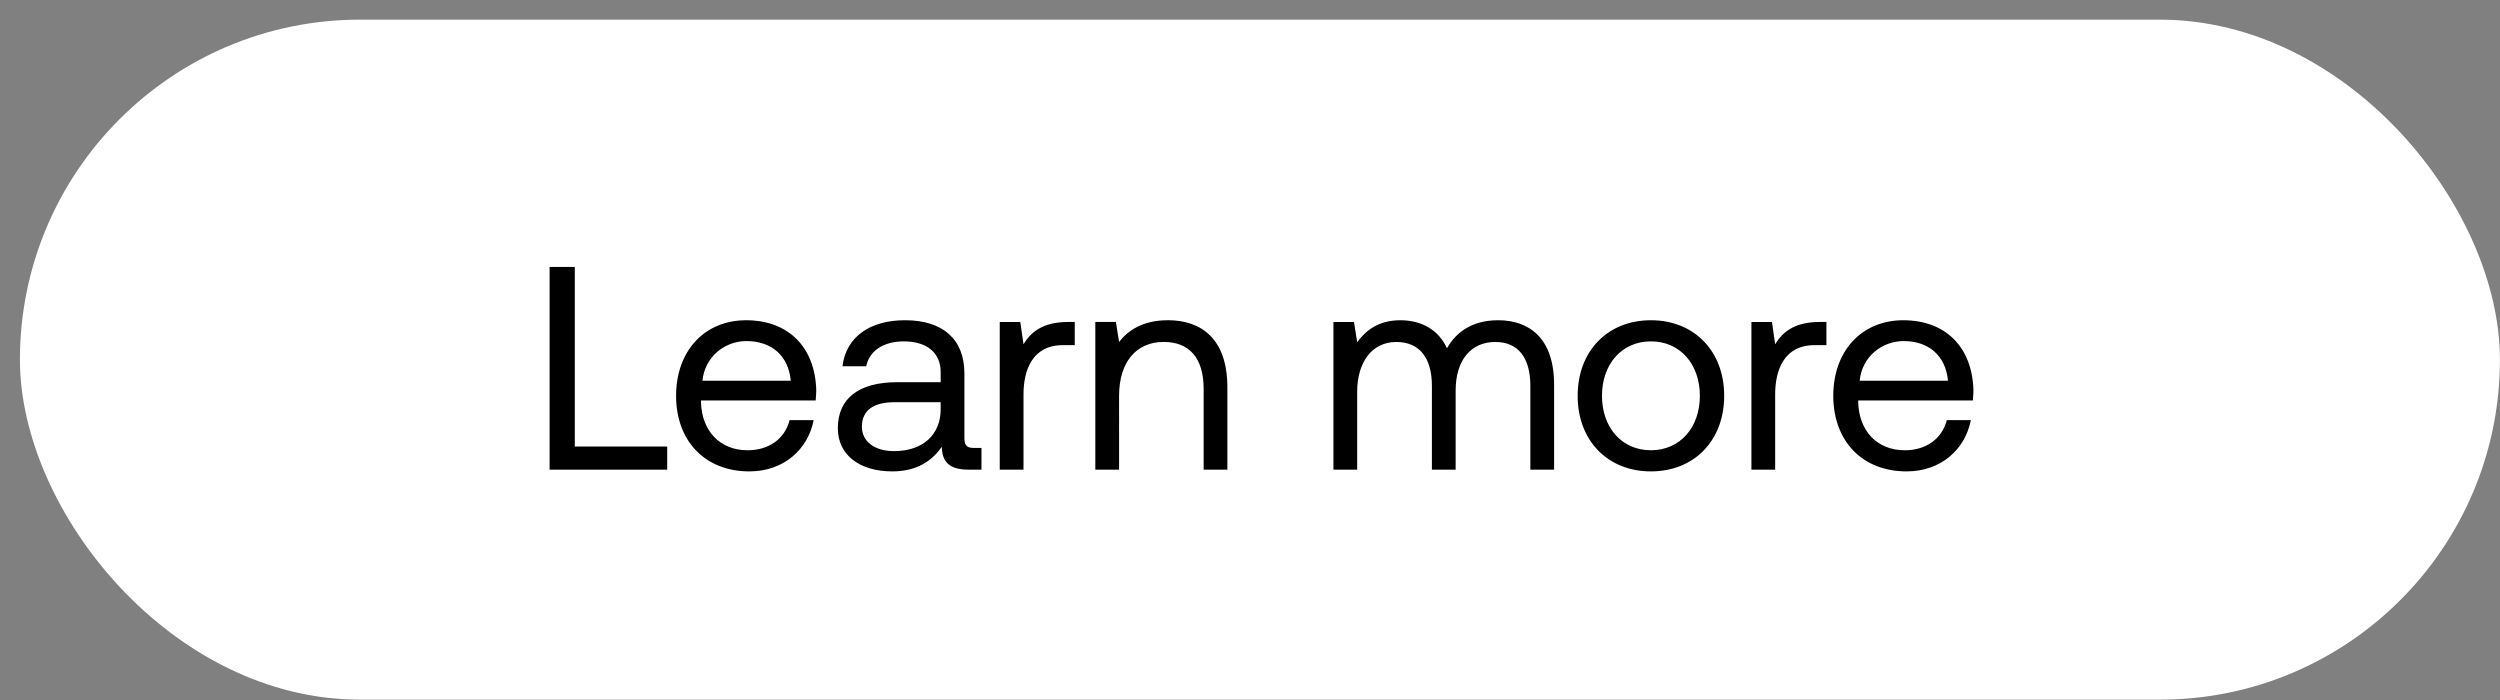 <svg width="125" height="35" viewBox="0 0 125 35" fill="none" xmlns="http://www.w3.org/2000/svg"><rect x="0" y="0" width="125" height="35" fill="#808080" stroke="none"/><rect x=".996" y=".983" width="124" height="34" rx="17" fill="#fff"/><path d="M33.36 23.483v-1.158h-4.62v-8.977h-1.26v10.135h5.88zm4.108.087c1.709 0 2.925-1.086 3.215-2.563H39.48c-.246.956-1.057 1.506-2.1 1.506-1.404 0-2.287-.985-2.33-2.39v-.1h5.733c.015-.174.03-.348.03-.507-.059-2.187-1.42-3.504-3.505-3.504s-3.504 1.535-3.504 3.779c0 2.258 1.448 3.779 3.663 3.779zm-2.345-4.532c.116-1.202 1.115-1.984 2.2-1.984 1.231 0 2.1.71 2.216 1.984h-4.416zm13.575 3.359c-.333 0-.478-.101-.478-.492v-3.23c0-1.722-1.086-2.663-2.968-2.663-1.781 0-2.954.854-3.128 2.302h1.188c.145-.753.84-1.245 1.882-1.245 1.158 0 1.839.579 1.839 1.534v.507H44.86c-1.94 0-2.968.826-2.968 2.302 0 1.347 1.1 2.158 2.722 2.158 1.274 0 2.012-.565 2.476-1.231.014.724.347 1.144 1.332 1.144h.651v-1.086h-.376zm-1.665-1.926c0 1.231-.854 2.085-2.331 2.085-.985 0-1.607-.492-1.607-1.216 0-.84.593-1.23 1.65-1.23h2.288v.361zm6.371-4.372c-1.317 0-1.882.55-2.23 1.114l-.159-1.114h-1.028v7.384h1.188v-3.765c0-1.172.42-2.461 1.969-2.461h.593v-1.159h-.333zm4.982-.087c-1.245 0-1.998.52-2.432 1.086l-.16-1h-1.028v7.385h1.188V19.79c0-1.665.84-2.693 2.23-2.693 1.288 0 1.998.81 1.998 2.345v4.04h1.187V19.37c0-2.447-1.318-3.36-2.983-3.36zm16.525 0c-1.318 0-2.114.608-2.563 1.404-.42-.941-1.303-1.404-2.331-1.404-1.144 0-1.767.564-2.158 1.1L67.7 16.1h-1.028v7.384h1.187v-3.895c0-1.477.739-2.49 1.955-2.49 1.13 0 1.781.753 1.781 2.2v4.185h1.187V19.53c0-1.506.753-2.432 1.984-2.432 1.115 0 1.752.753 1.752 2.2v4.185h1.187v-4.257c0-2.331-1.26-3.214-2.794-3.214zm7.635 7.558c2.157 0 3.663-1.535 3.663-3.78 0-2.243-1.506-3.778-3.663-3.778-2.158 0-3.663 1.535-3.663 3.779 0 2.244 1.505 3.779 3.663 3.779zm0-1.057c-1.463 0-2.447-1.144-2.447-2.722 0-1.579.984-2.722 2.447-2.722 1.462 0 2.447 1.143 2.447 2.722 0 1.578-.985 2.722-2.447 2.722zm8.442-6.415c-1.318 0-1.883.55-2.23 1.115l-.16-1.114h-1.027v7.384h1.187v-3.765c0-1.172.42-2.461 1.969-2.461h.594v-1.159h-.333zm4.34 7.472c1.709 0 2.925-1.086 3.215-2.563H97.34c-.246.956-1.057 1.506-2.1 1.506-1.404 0-2.287-.985-2.33-2.39v-.1h5.733c.014-.174.029-.348.029-.507-.058-2.187-1.42-3.504-3.504-3.504-2.085 0-3.504 1.535-3.504 3.779 0 2.258 1.448 3.779 3.663 3.779zm-2.345-4.532c.115-1.202 1.114-1.984 2.2-1.984 1.231 0 2.1.71 2.216 1.984h-4.416z" fill="#000"/></svg>